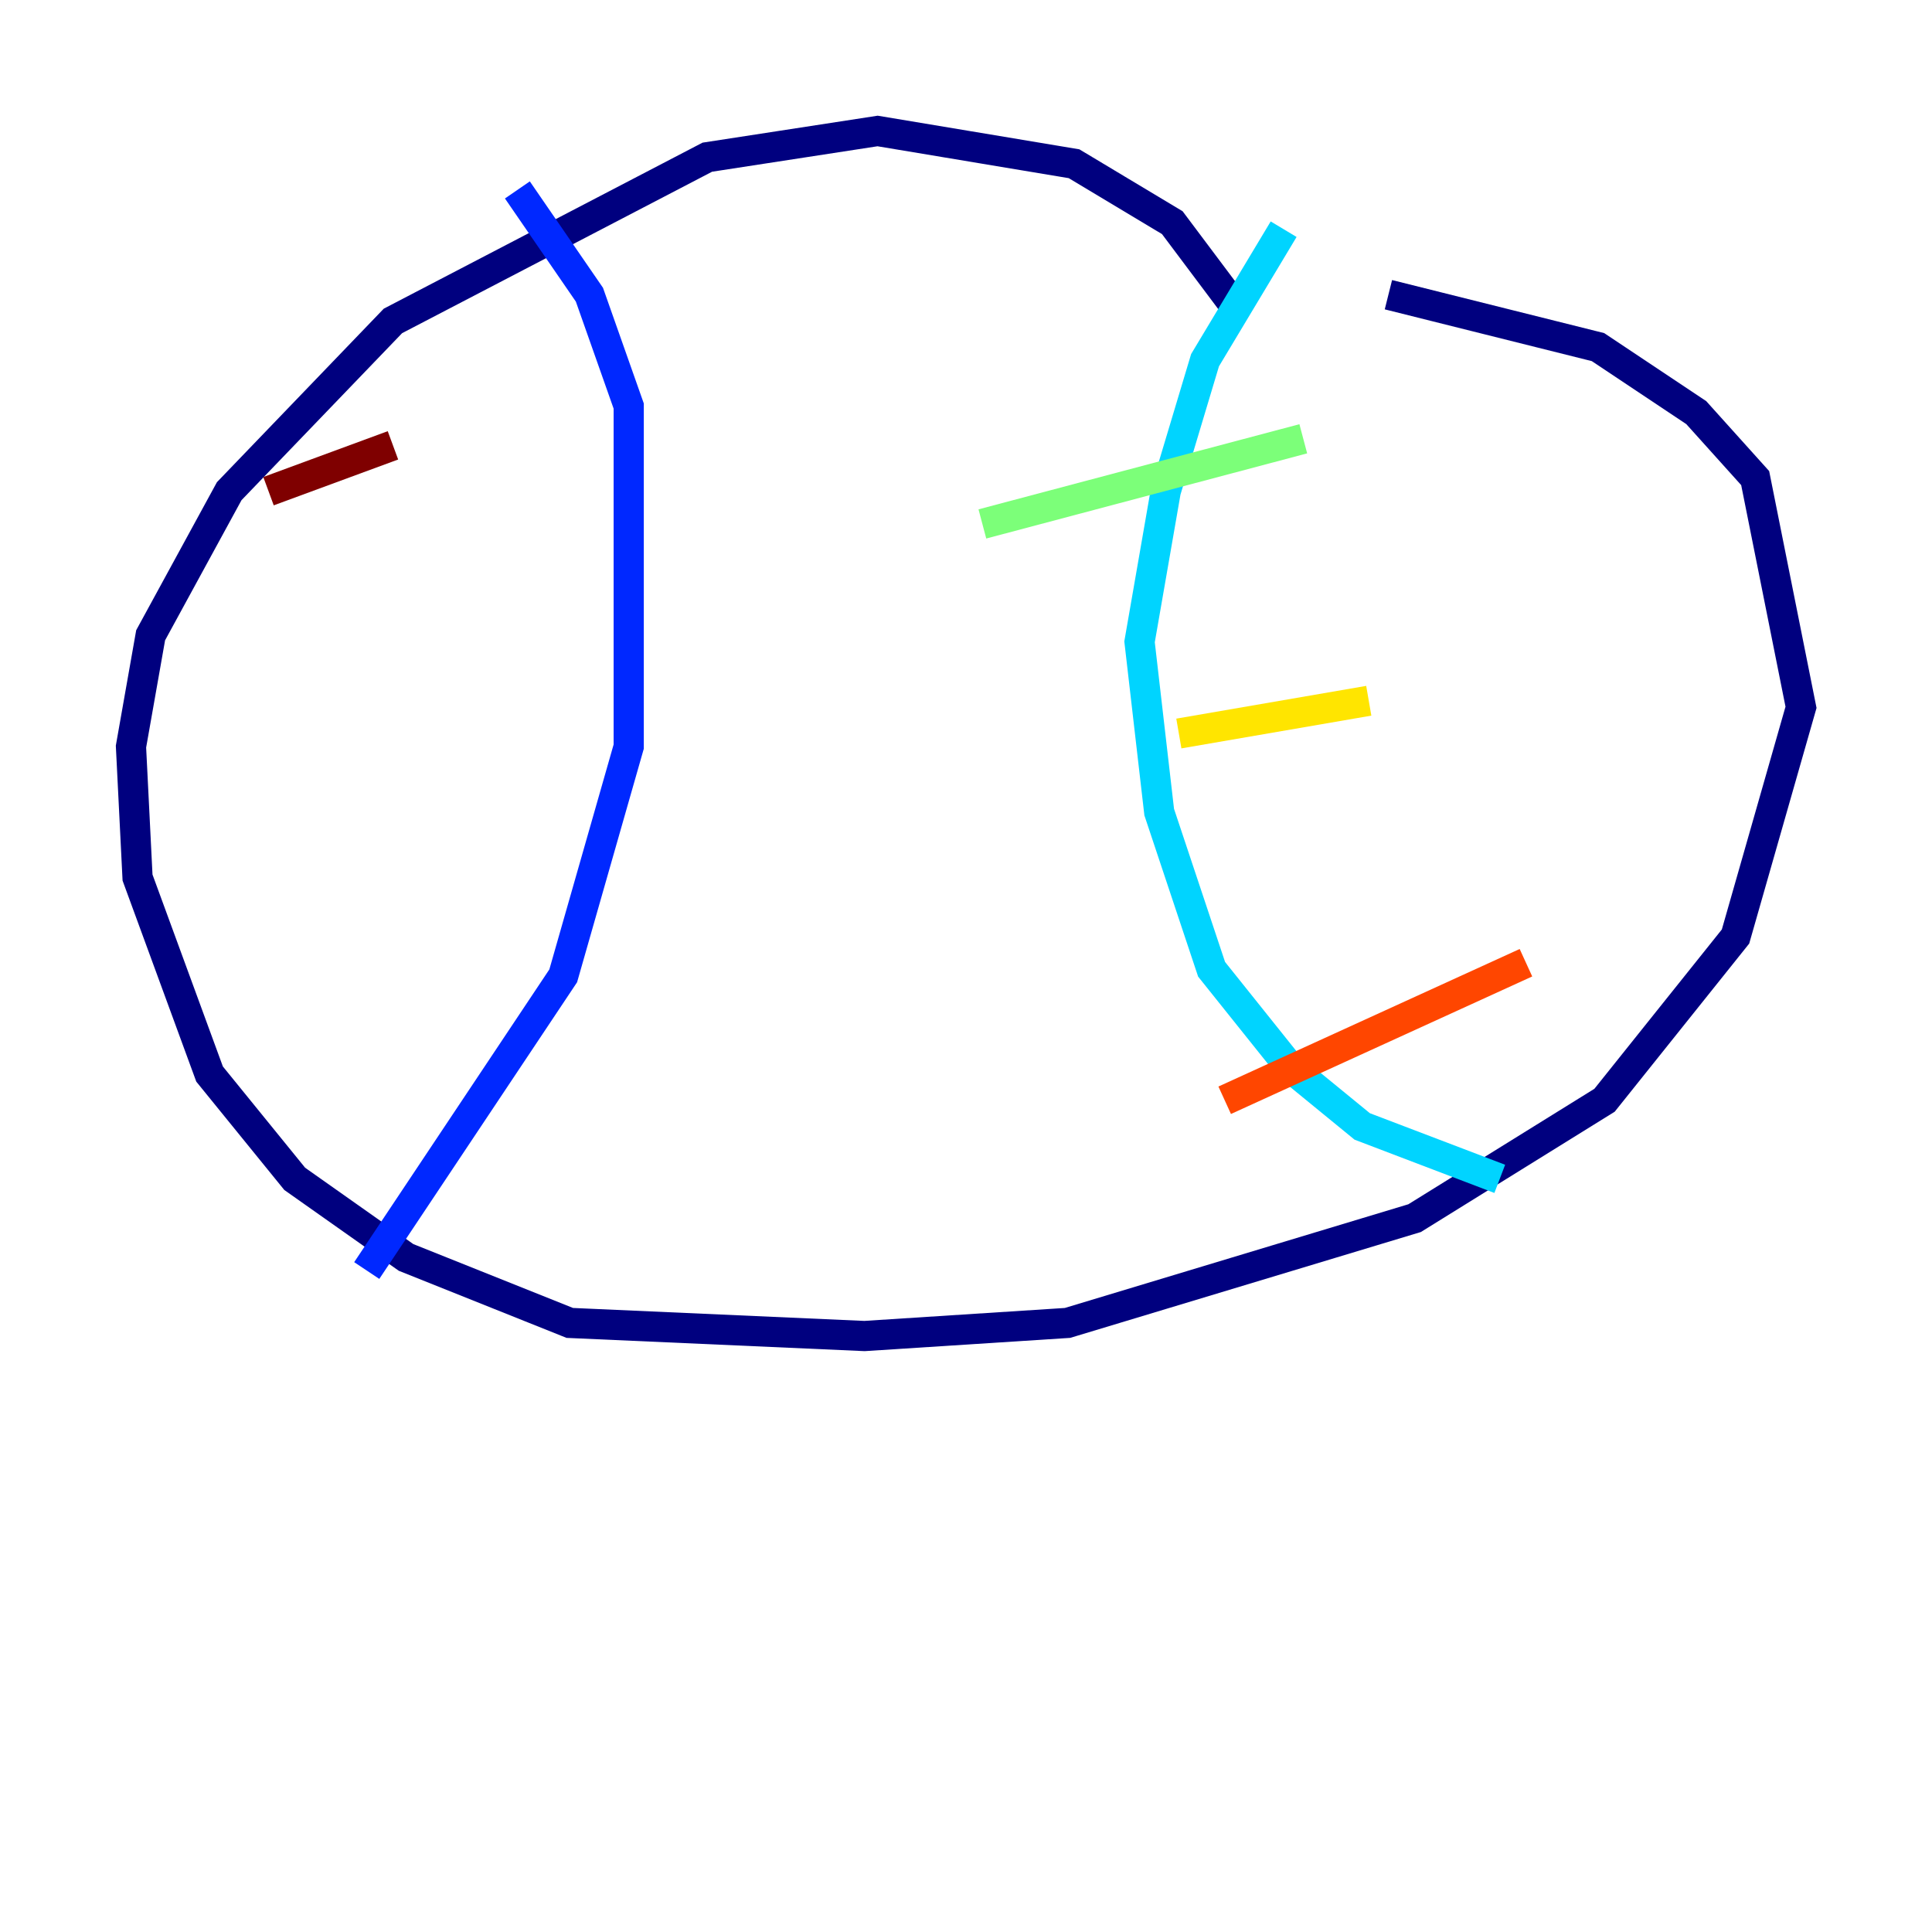 <?xml version="1.0" encoding="utf-8" ?>
<svg baseProfile="tiny" height="128" version="1.2" viewBox="0,0,128,128" width="128" xmlns="http://www.w3.org/2000/svg" xmlns:ev="http://www.w3.org/2001/xml-events" xmlns:xlink="http://www.w3.org/1999/xlink"><defs /><polyline fill="none" points="81.573,19.959 77.668,14.752 71.159,10.848 58.142,8.678 46.861,10.414 26.034,21.261 15.186,32.542 9.98,42.088 8.678,49.464 9.112,58.142 13.885,71.159 19.525,78.102 26.902,83.308 37.749,87.647 57.275,88.515 70.725,87.647 93.722,80.705 106.305,72.895 114.983,62.047 119.322,46.861 116.285,31.675 112.38,27.336 105.871,22.997 91.986,19.525" stroke="#00007f" stroke-width="2" /><polyline fill="none" points="34.278,12.583 39.051,19.525 41.654,26.902 41.654,49.464 37.315,64.651 24.298,84.176" stroke="#0028ff" stroke-width="2" /><polyline fill="none" points="85.044,15.186 79.837,23.864 77.234,32.542 75.498,42.522 76.8,53.803 80.271,64.217 85.478,70.725 90.251,74.63 99.363,78.102" stroke="#00d4ff" stroke-width="2" /><polyline fill="none" points="65.085,34.712 86.346,29.071" stroke="#7cff79" stroke-width="2" /><polyline fill="none" points="78.102,48.597 90.685,46.427" stroke="#ffe500" stroke-width="2" /><polyline fill="none" points="81.139,72.895 101.098,63.783" stroke="#ff4600" stroke-width="2" /><polyline fill="none" points="17.79,32.542 26.034,29.505" stroke="#7f0000" stroke-width="2" /></svg>